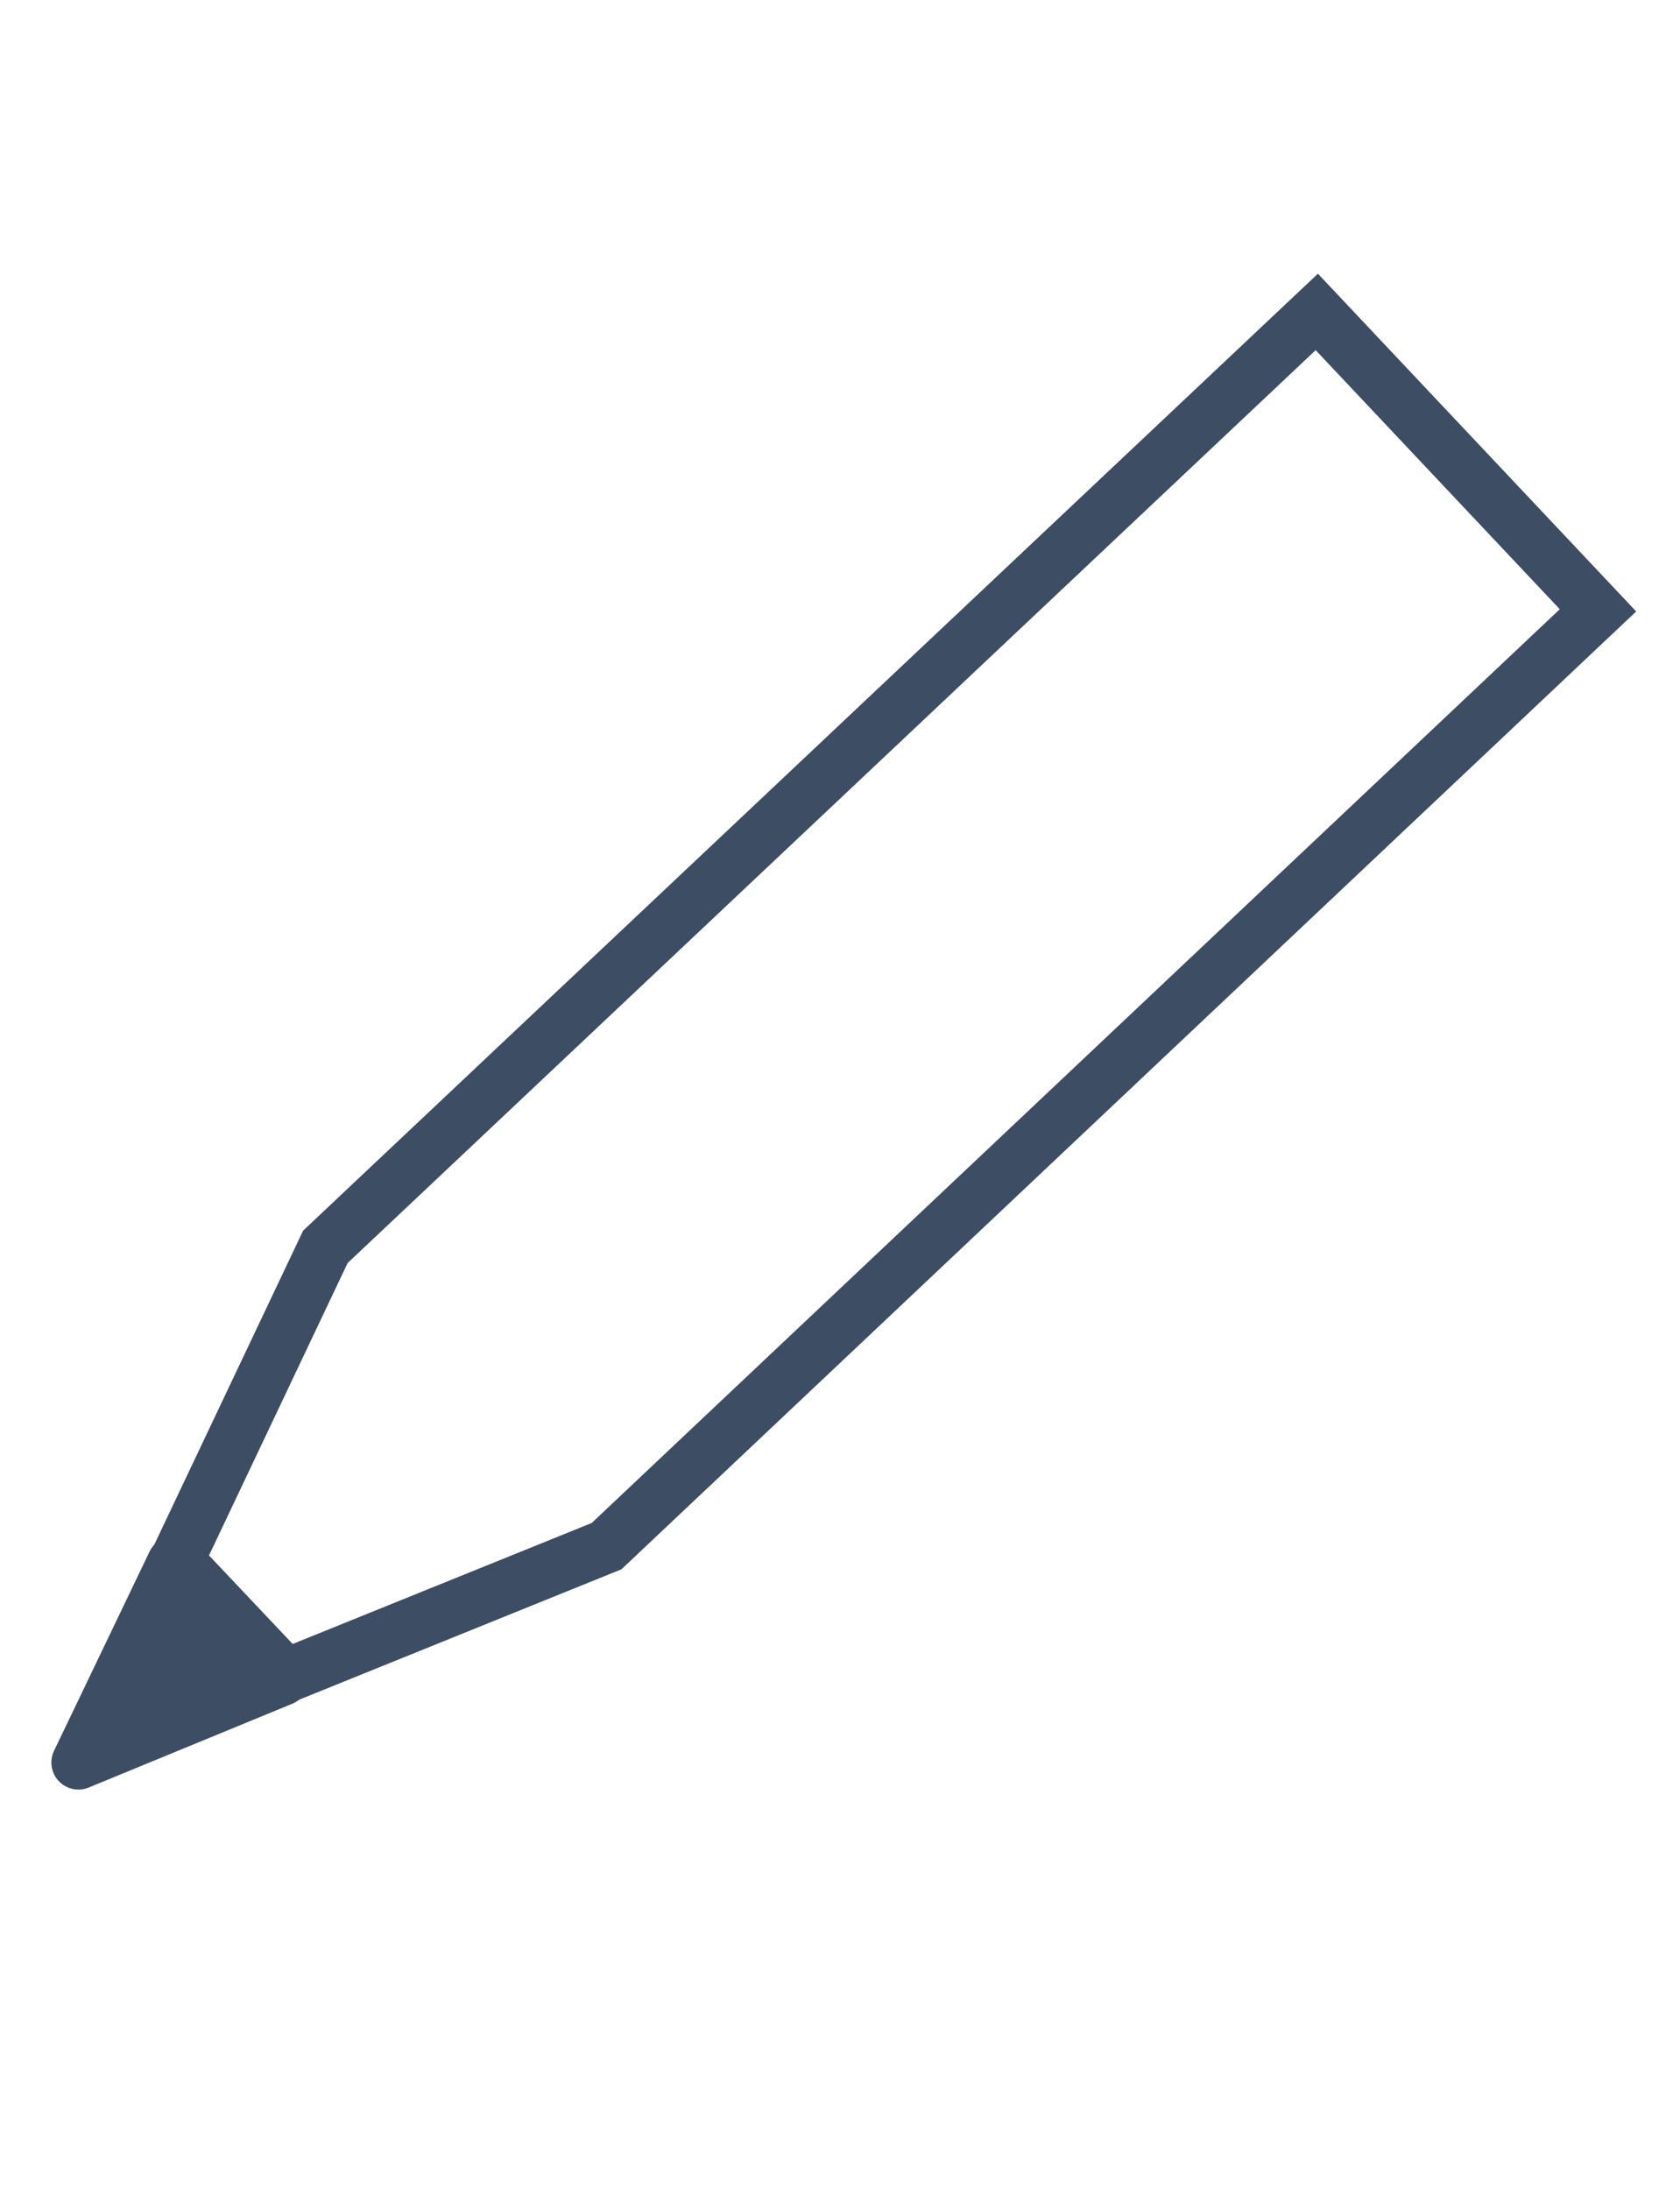 <?xml version="1.0" encoding="utf-8"?>
<!-- Generator: Adobe Illustrator 23.0.2, SVG Export Plug-In . SVG Version: 6.00 Build 0)  -->
<svg version="1.1" id="Layer_1" xmlns="http://www.w3.org/2000/svg" xmlns:xlink="http://www.w3.org/1999/xlink" x="0px" y="0px"
	 viewBox="0 0 186.4 242.9" style="enable-background:new 0 0 186.4 242.9;" xml:space="preserve">
<style type="text/css">
	.st0{fill:#3C4D64;stroke:#3C4D64;stroke-width:6;stroke-linejoin:round;stroke-miterlimit:10;}
	.st1{fill:none;stroke:#3C4D64;stroke-width:6;stroke-miterlimit:10;}
</style>
<g>
	<polygon class="st0" points="19.3,173.4 8.7,195.5 31.3,186.2 	"/>
	<polygon class="st1" points="146.1,34.6 36.1,138.3 19.6,173.1 31.7,185.9 67.3,171.5 177.3,67.7 	"/>
</g>
</svg>
